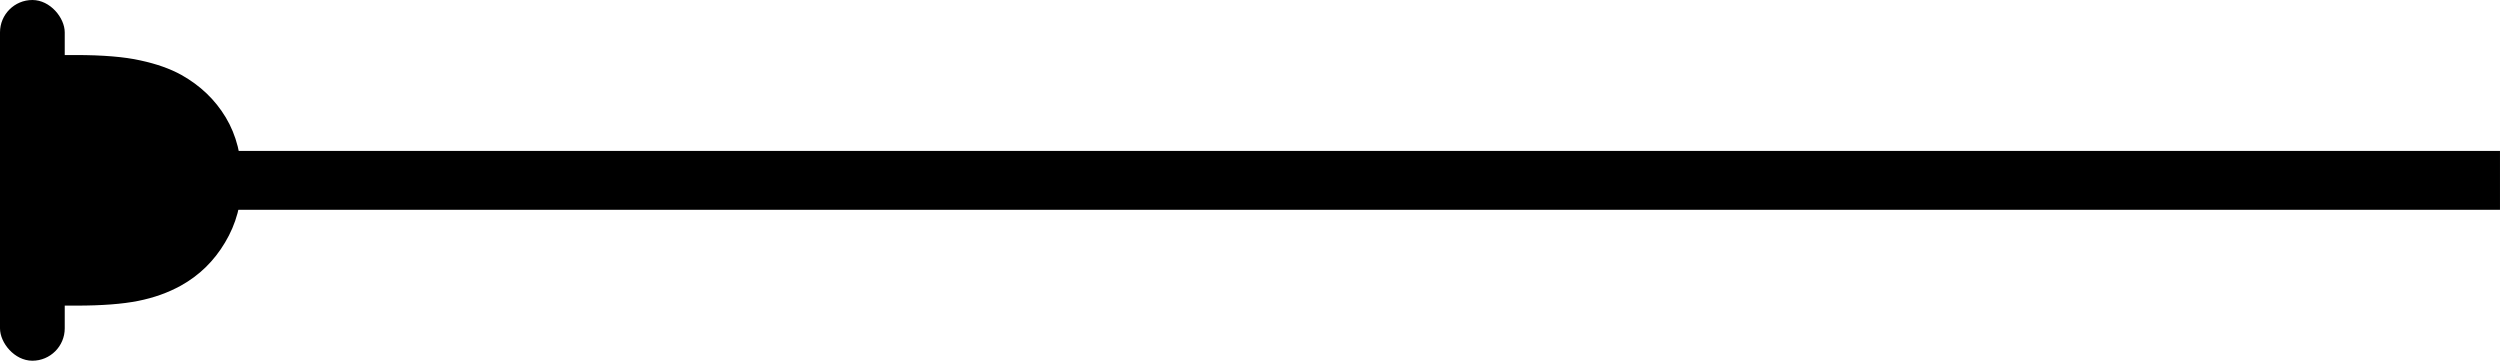 <?xml version="1.0" encoding="UTF-8" standalone="no"?>
<!-- Created with Inkscape (http://www.inkscape.org/) -->

<svg
   width="139.644mm"
   height="20.149mm"
   viewBox="0 0 139.644 20.149"
   version="1.1"
   id="svg1"
   xmlns:inkscape="http://www.inkscape.org/namespaces/inkscape"
   xmlns:sodipodi="http://sodipodi.sourceforge.net/DTD/sodipodi-0.dtd"
   xmlns="http://www.w3.org/2000/svg"
   xmlns:svg="http://www.w3.org/2000/svg">
  <sodipodi:namedview
     id="namedview1"
     pagecolor="#ffffff"
     bordercolor="#000000"
     borderopacity="0.25"
     inkscape:showpageshadow="2"
     inkscape:pageopacity="0.0"
     inkscape:pagecheckerboard="0"
     inkscape:deskcolor="#d1d1d1"
     inkscape:document-units="mm" />
  <defs
     id="defs1" />
  <g
     inkscape:label="Layer 1"
     inkscape:groupmode="layer"
     id="layer1"
     transform="translate(-46.239,-119.342)">
    <rect
       style="fill:#000000;stroke-width:0.291"
       id="rect1"
       width="128.049"
       height="3.288"
       x="-185.882"
       y="-131.06"
       inkscape:export-filename="rect1.svg"
       inkscape:export-xdpi="96"
       inkscape:export-ydpi="96"
       transform="scale(-1)" />
    <path
       d="m 59.741,129.43 c 0,1.272 -0.311,2.425 -0.933,3.459 -0.615,1.034 -1.436,1.836 -2.463,2.406 -0.713,0.395 -1.509,0.68 -2.39,0.855 -0.874,0.175 -2.027,0.263 -3.459,0.263 h -3.941 v -13.997 h 3.9 c 1.523,0 2.732,0.1 3.627,0.301 0.902,0.194 1.663,0.464 2.285,0.808 1.062,0.595 1.89,1.388 2.484,2.378 0.594,0.99 0.891,2.165 0.891,3.525 z"
       id="text1"
       style="white-space:pre;stroke-width:1.694"
       aria-label="D"
       sodipodi:nodetypes="scccsccsccss" />
    <rect
       style="fill:#000000;stroke-width:0.265"
       id="rect5"
       width="3.616"
       height="20.149"
       x="46.239"
       y="119.342"
       ry="1.808" />
  </g>
</svg>
